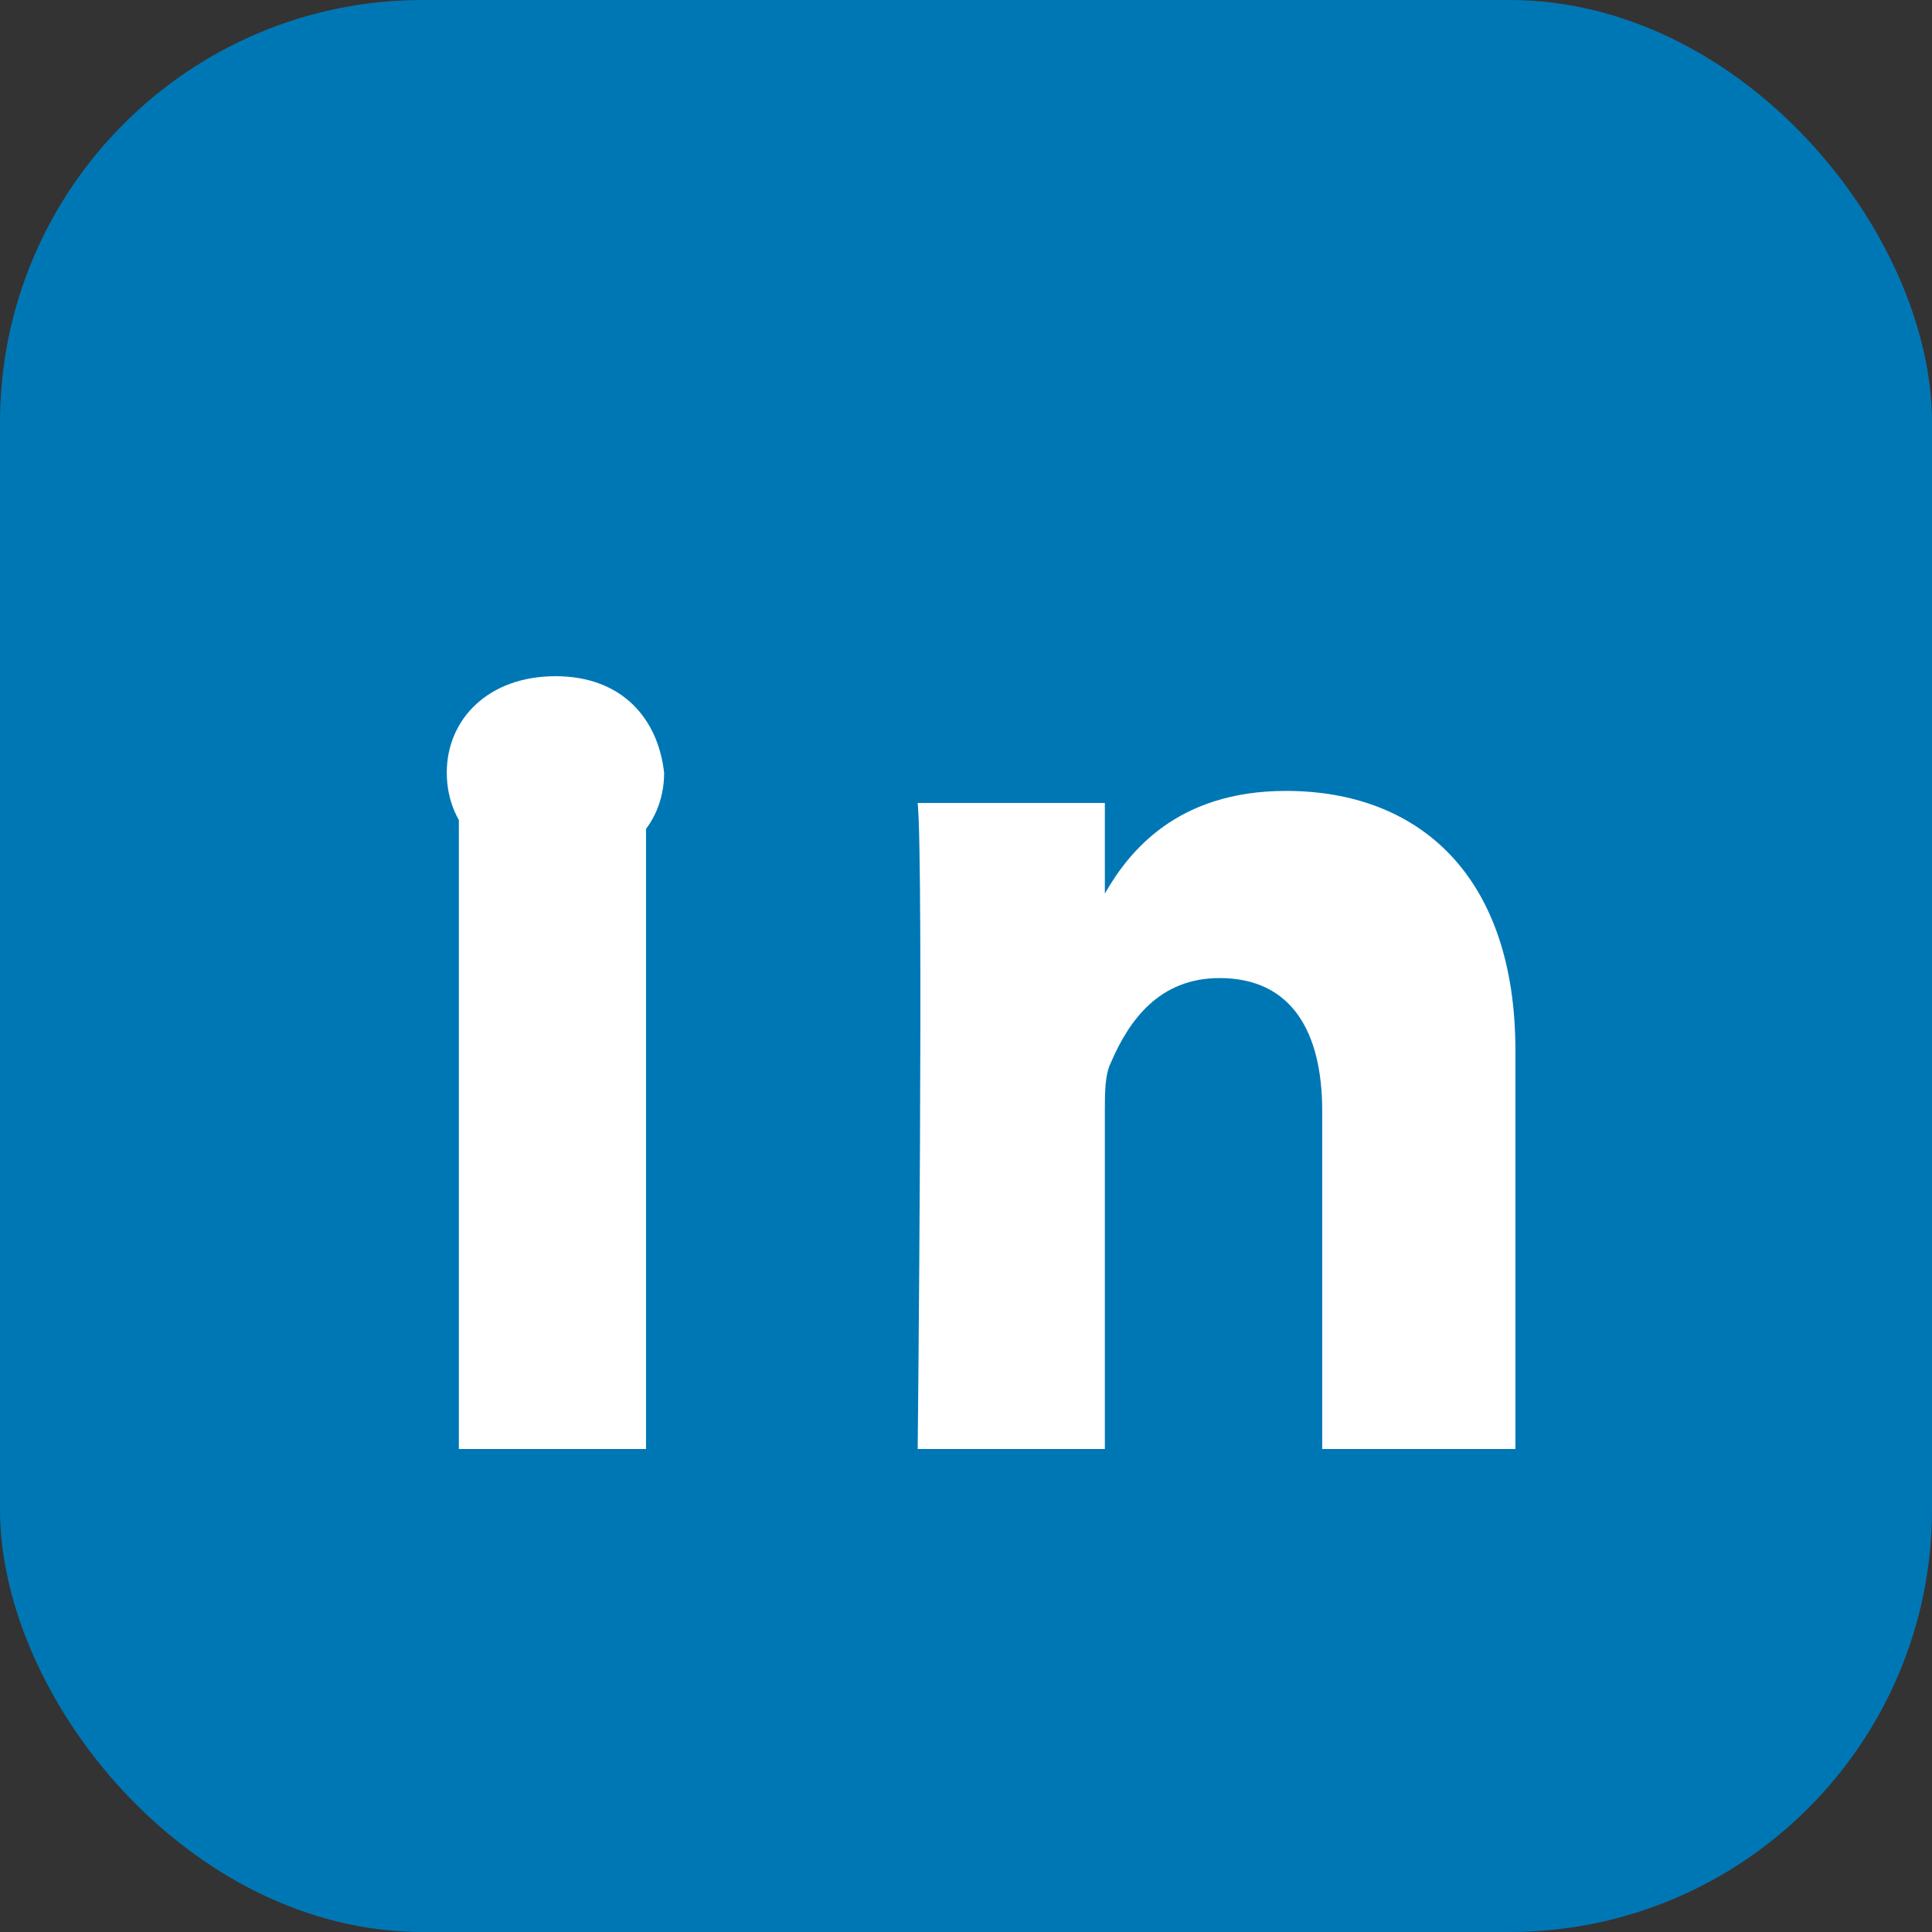 <svg xmlns="http://www.w3.org/2000/svg" width="32" height="32" viewBox="0 0 32 32"><rect x="0" y="0" width="32" height="32" fill="#333333" stroke="none"/><rect width="32" height="32" rx="7" fill="#0077b5"/><path d="M25 24h-3.1v-5.6c0-1.3-.5-2.2-1.7-2.2-1 0-1.5.7-1.8 1.4-.1.2-.1.5-.1.8V24h-3.1s.1-9.7 0-10.7h3.1v1.5c.4-.7 1.2-1.7 3-1.7 2.2 0 3.8 1.4 3.8 4.3V24zM9.2 11.2c-1.1 0-1.8.7-1.8 1.6 0 .9.7 1.6 1.7 1.6h.1c1.1 0 1.8-.7 1.8-1.6-.1-.9-.7-1.6-1.8-1.6zm-1.6 12.8h3.1v-10.7H7.6V24z" fill="#fff"/></svg>
